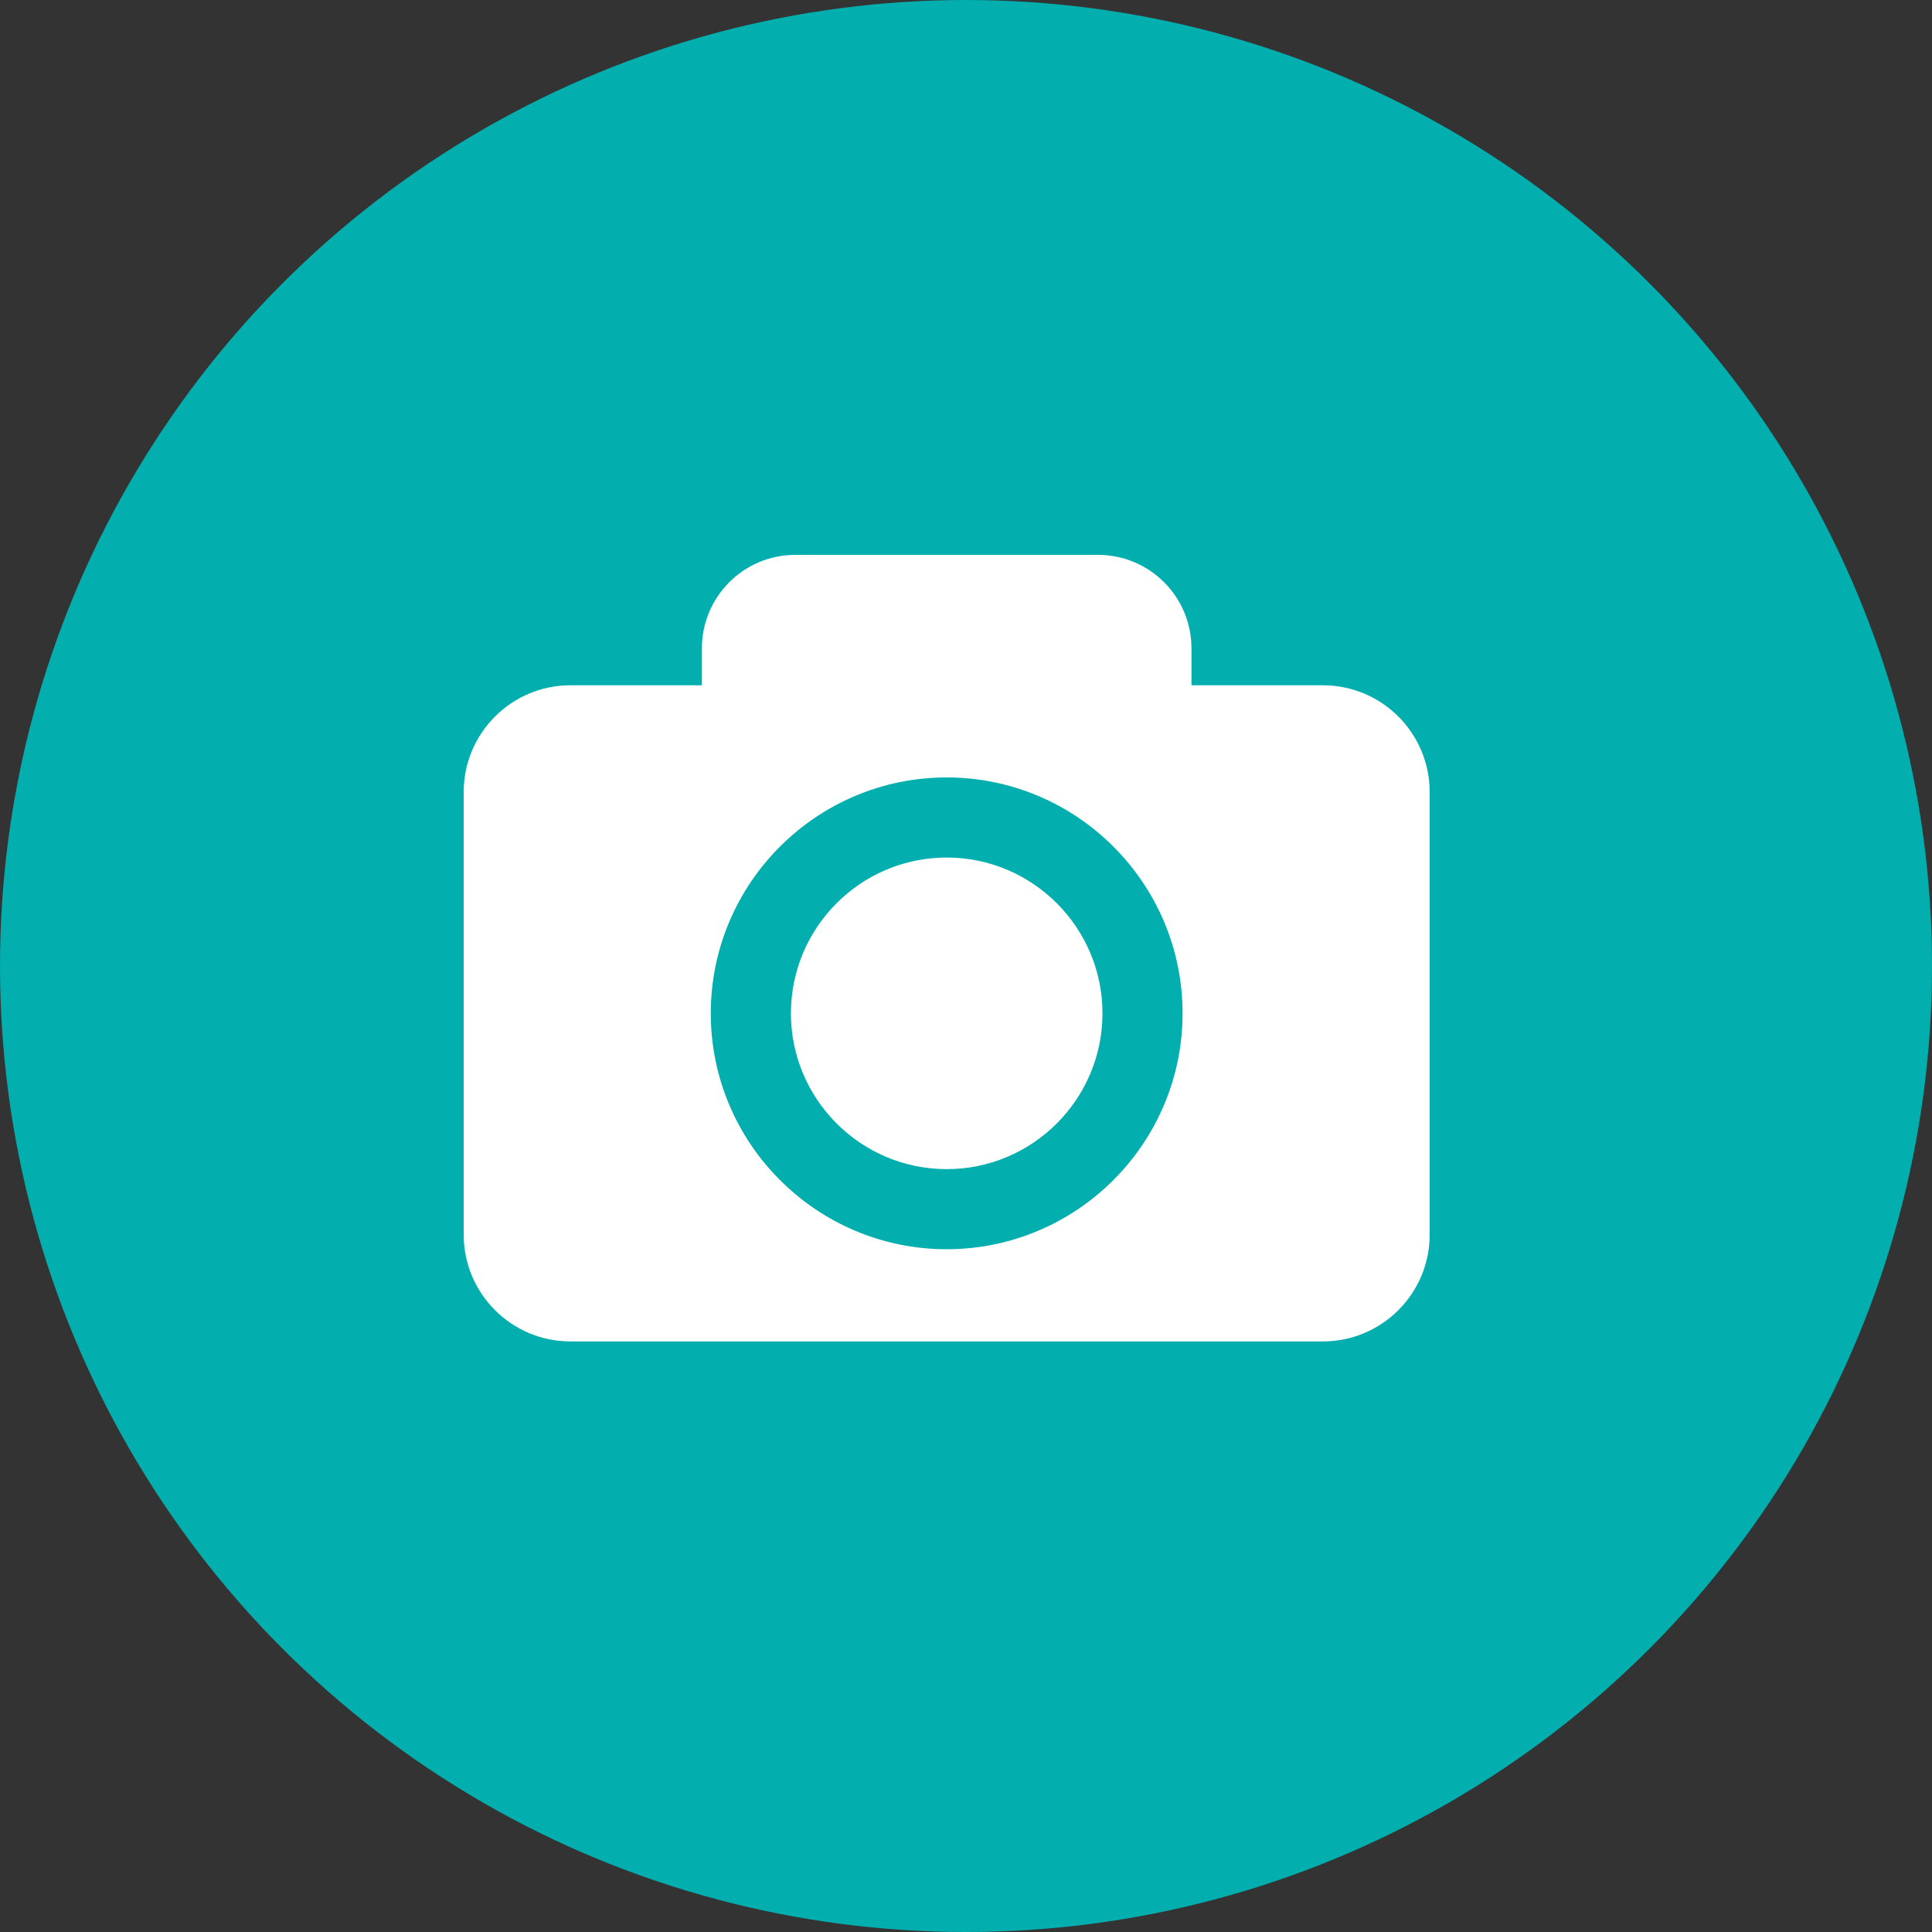 <svg width="50" height="50" viewBox="0 0 50 50" fill="none" xmlns="http://www.w3.org/2000/svg">
<rect x="0" y="0" width="50" height="50" fill="#333333" stroke="none"/>
<circle cx="25" cy="25" r="25" fill="#02AEAE"/>
<path d="M28.532 26.225C28.532 28.448 26.723 30.257 24.5 30.257C22.277 30.257 20.469 28.448 20.469 26.225C20.469 24.002 22.277 22.193 24.5 22.193C26.723 22.193 28.532 24.002 28.532 26.225ZM37 20.5V31.951C37 33.478 35.762 34.716 34.236 34.716H14.764C13.238 34.716 12 33.478 12 31.951V20.5C12 18.973 13.238 17.735 14.764 17.735H18.165V16.779C18.165 15.443 19.247 14.36 20.584 14.36H28.416C29.753 14.36 30.835 15.443 30.835 16.779V17.735H34.236C35.762 17.735 37 18.973 37 20.5ZM30.605 26.225C30.605 22.859 27.866 20.12 24.5 20.12C21.134 20.12 18.395 22.859 18.395 26.225C18.395 29.591 21.134 32.33 24.5 32.33C27.866 32.33 30.605 29.591 30.605 26.225Z" fill="white"/>
</svg>